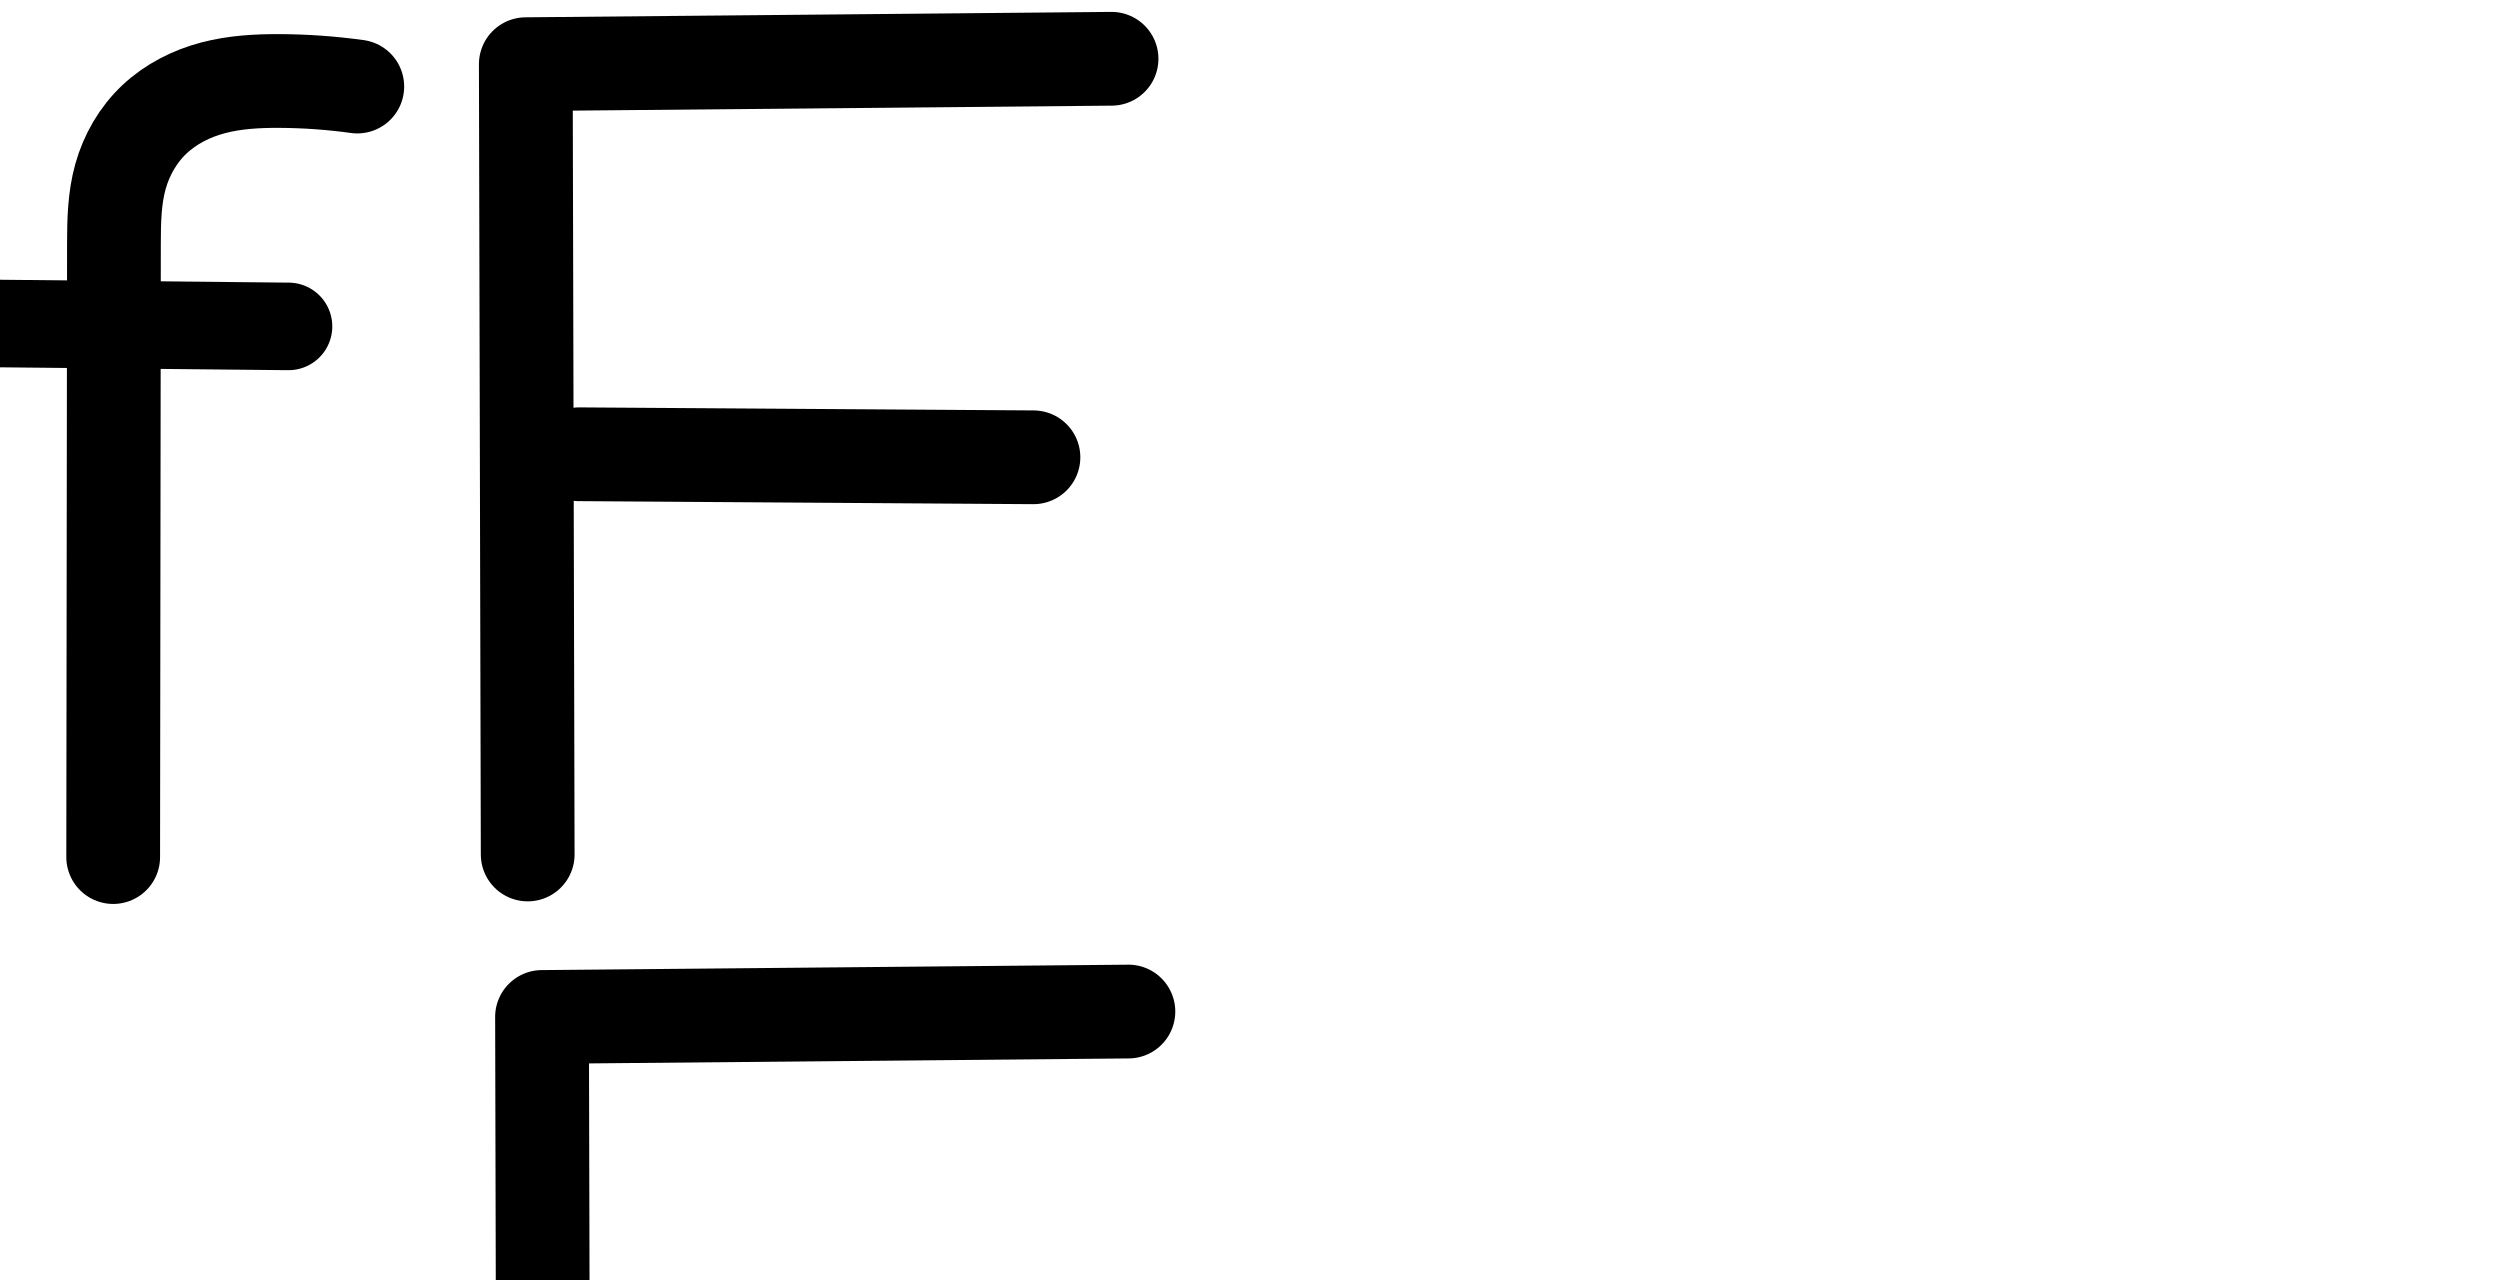 <?xml version="1.0" encoding="UTF-8" standalone="no"?>
<svg
   xmlns:dc="http://purl.org/dc/elements/1.1/"
   xmlns:cc="http://creativecommons.org/ns#"
   xmlns:rdf="http://www.w3.org/1999/02/22-rdf-syntax-ns#"
   xmlns:svg="http://www.w3.org/2000/svg"
   xmlns="http://www.w3.org/2000/svg"
   xmlns:sodipodi="http://sodipodi.sourceforge.net/DTD/sodipodi-0.dtd"
   xmlns:inkscape="http://www.inkscape.org/namespaces/inkscape"
   version="1.1"
   id="svg2992"
   height="2048"
   width="4000"
   inkscape:version="0.91pre3 r13670"
   sodipodi:docname="f.svg">
  <sodipodi:namedview
     pagecolor="#ffffff"
     bordercolor="#666666"
     borderopacity="1"
     objecttolerance="10"
     gridtolerance="10"
     guidetolerance="10"
     inkscape:pageopacity="0"
     inkscape:pageshadow="2"
     inkscape:window-width="1600"
     inkscape:window-height="851"
     id="namedview33"
     showgrid="true"
     showguides="true"
     inkscape:guide-bbox="true"
     inkscape:snap-grids="false"
     inkscape:zoom="0.23122392"
     inkscape:cx="266.48766"
     inkscape:cy="1117.7682"
     inkscape:window-x="-1"
     inkscape:window-y="-1"
     inkscape:window-maximized="1"
     inkscape:current-layer="layer1-6">
    <inkscape:grid
       type="xygrid"
       id="grid4162" />
    <sodipodi:guide
       orientation="0,1"
       position="400,600"
       id="guide4164"
       inkscape:label=""
       inkscape:color="rgb(0,0,255)" />
    <sodipodi:guide
       orientation="0,1"
       position="-880,1600"
       id="guide4166" />
  </sodipodi:namedview>
  <defs
     id="defs5498">
    <inkscape:path-effect
       effect="spiro"
       id="path-effect4473"
       is_visible="true" />
    <inkscape:path-effect
       effect="spiro"
       id="path-effect4277-7-8"
       is_visible="true" />
    <inkscape:path-effect
       effect="spiro"
       id="path-effect4473-2"
       is_visible="true" />
    <inkscape:path-effect
       effect="spiro"
       id="path-effect4277-7-8-2"
       is_visible="true" />
    <inkscape:path-effect
       effect="spiro"
       id="path-effect4473-3"
       is_visible="true" />
    <inkscape:path-effect
       effect="spiro"
       id="path-effect4277-7-8-7"
       is_visible="true" />
    <inkscape:path-effect
       effect="spiro"
       id="path-effect4277-7-8-8"
       is_visible="true" />
    <inkscape:path-effect
       effect="spiro"
       id="path-effect4473-5"
       is_visible="true" />
    <inkscape:path-effect
       effect="spiro"
       id="path-effect4277-7-8-4"
       is_visible="true" />
    <inkscape:path-effect
       effect="spiro"
       id="path-effect4473-8"
       is_visible="true" />
    <inkscape:path-effect
       effect="spiro"
       id="path-effect4277-7-8-4-0"
       is_visible="true" />
    <inkscape:path-effect
       effect="spiro"
       id="path-effect4277-7-8-4-6"
       is_visible="true" />
    <inkscape:path-effect
       effect="spiro"
       id="path-effect4473-51"
       is_visible="true" />
    <inkscape:path-effect
       effect="spiro"
       id="path-effect4277-7-8-4-68"
       is_visible="true" />
    <inkscape:path-effect
       effect="spiro"
       id="path-effect4473-9"
       is_visible="true" />
    <inkscape:path-effect
       effect="spiro"
       id="path-effect4473-33"
       is_visible="true" />
    <inkscape:path-effect
       effect="spiro"
       id="path-effect4277-7-8-4-5"
       is_visible="true" />
  </defs>
  <g
     transform="translate(5944.954,1347.694)"
     id="layer1">
    <g
       id="layer1-6"
       transform="translate(-14814.53,16.043)">
      <path
         style="fill:none;fill-rule:evenodd;stroke:#000000;stroke-width:140.1;stroke-linecap:round;stroke-linejoin:round;stroke-miterlimit:4;stroke-dasharray:none;stroke-opacity:1"
         d="m 8795.315,-846.836 535.88,5.35"
         id="path4471"
         inkscape:path-effect="#path-effect4473"
         inkscape:original-d="m 8795.3153,-846.83604 535.8796,5.35038"
         inkscape:connector-curvature="0"
         sodipodi:nodetypes="cc" />
      <path
         style="fill:none;fill-rule:evenodd;stroke:#000000;stroke-width:150;stroke-linecap:round;stroke-linejoin:round;stroke-miterlimit:4;stroke-dasharray:none;stroke-opacity:1"
         d="m 10648.053,-1269.698 -937.186,8.65 3.025,1264.49"
         id="path4139"
         inkscape:connector-curvature="0"
         sodipodi:nodetypes="ccc" />
      <path
         style="fill:none;fill-rule:evenodd;stroke:#000000;stroke-width:150;stroke-linecap:round;stroke-linejoin:round;stroke-miterlimit:4;stroke-dasharray:none;stroke-opacity:1"
         d="m 9796.005,-636.917 727.095,4.856"
         id="path4141"
         inkscape:connector-curvature="0"
         sodipodi:nodetypes="cc" />
      <path
         style="color:#000000;font-style:normal;font-variant:normal;font-weight:normal;font-stretch:normal;font-size:medium;line-height:normal;font-family:sans-serif;text-indent:0;text-align:start;text-decoration:none;text-decoration-line:none;text-decoration-style:solid;text-decoration-color:#000000;letter-spacing:normal;word-spacing:normal;text-transform:none;direction:ltr;block-progression:tb;writing-mode:lr-tb;baseline-shift:baseline;text-anchor:start;white-space:normal;clip-rule:nonzero;display:inline;overflow:visible;visibility:visible;opacity:1;isolation:auto;mix-blend-mode:normal;color-interpolation:sRGB;color-interpolation-filters:linearRGB;solid-color:#000000;solid-opacity:1;fill:#000000;fill-opacity:1;fill-rule:evenodd;stroke:none;stroke-width:150;stroke-linecap:round;stroke-linejoin:round;stroke-miterlimit:4;stroke-dasharray:none;stroke-dashoffset:0;stroke-opacity:1;color-rendering:auto;image-rendering:auto;shape-rendering:auto;text-rendering:auto;enable-background:accumulate"
         d="M 1803.734 1543.5 L 866.547 1552.148 A 75.007 75.007 0 0 0 792.238 1627.326 L 795.264 2891.816 A 75.007 75.007 0 1 0 945.264 2891.457 L 943.91 2325.826 A 75.007 75.007 0 0 0 951.875 2326.275 L 1678.973 2331.131 A 75.007 75.007 0 1 0 1679.975 2181.135 L 952.877 2176.279 A 75.007 75.007 0 0 0 943.553 2176.732 L 942.416 1701.455 L 1805.117 1693.494 A 75.007 75.007 0 1 0 1803.734 1543.5 z "
         transform="translate(8869.576,-1363.737)"
         id="path4139-1" />
      <path
         style="fill:none;fill-rule:evenodd;stroke:#000000;stroke-width:150;stroke-linecap:round;stroke-linejoin:round;stroke-miterlimit:4;stroke-dasharray:none;stroke-opacity:1"
         d="m 9441.247,-1225.268 c -41.035,-5.681 -82.446,-8.649 -123.872,-8.878 -35.876,-0.199 -72.061,1.777 -106.754,10.915 -34.693,9.138 -67.714,25.789 -93.841,50.375 -26.127,24.587 -44.691,56.782 -54.373,91.328 -9.681,34.546 -10.468,70.871 -10.513,106.747 l -1.214,982.356"
         id="path4275-3-1-7"
         inkscape:path-effect="#path-effect4277-7-8-4"
         inkscape:original-d="m 9441.2467,-1225.2677 c 0,0 -94.3106,-14.0321 -123.8721,-8.8778 -147.1263,25.6527 -265.2822,98.553 -265.481,259.3661 l -1.2144,982.3561813"
         inkscape:connector-curvature="0"
         sodipodi:nodetypes="cssc" />
      <path
         style="color:#000000;font-style:normal;font-variant:normal;font-weight:normal;font-stretch:normal;font-size:medium;line-height:normal;font-family:sans-serif;text-indent:0;text-align:start;text-decoration:none;text-decoration-line:none;text-decoration-style:solid;text-decoration-color:#000000;letter-spacing:normal;word-spacing:normal;text-transform:none;direction:ltr;block-progression:tb;writing-mode:lr-tb;baseline-shift:baseline;text-anchor:start;white-space:normal;clip-rule:nonzero;display:inline;overflow:visible;visibility:visible;opacity:1;isolation:auto;mix-blend-mode:normal;color-interpolation:sRGB;color-interpolation-filters:linearRGB;solid-color:#000000;solid-opacity:1;fill:#000000;fill-opacity:1;fill-rule:evenodd;stroke:none;stroke-width:140.1;stroke-linecap:round;stroke-linejoin:round;stroke-miterlimit:4;stroke-dasharray:none;stroke-dashoffset:0;stroke-opacity:1;color-rendering:auto;image-rendering:auto;shape-rendering:auto;text-rendering:auto;enable-background:accumulate"
         d="M -645.025 54.154 C -681.953 54.226 -722.202 56.56 -763.959 67.559 C -809.016 79.427 -853.306 101.223 -890.094 135.842 C -927.105 170.671 -952.15 214.674 -965.287 261.549 C -978.37 308.232 -978.536 351.533 -978.582 388.443 L -978.656 448.236 L -1159.461 446.432 A 70.057 70.057 0 1 0 -1160.859 586.525 L -978.83 588.342 L -979.797 1370.799 A 75.007 75.007 0 1 0 -829.797 1370.984 L -828.83 589.84 L -624.98 591.875 A 70.057 70.057 0 1 0 -623.582 451.783 L -828.658 449.734 L -828.582 388.629 C -828.539 353.786 -827.131 324.435 -820.852 302.027 C -814.625 279.811 -802.54 259.422 -787.297 245.078 C -771.83 230.524 -750.081 219.02 -725.752 212.611 C -700.906 206.067 -671.36 203.986 -638.516 204.168 C -600.395 204.379 -562.275 207.11 -524.514 212.338 A 75.007 75.007 0 1 0 -503.943 63.756 C -548.253 57.622 -592.954 54.417 -637.686 54.17 C -640.117 54.156 -642.564 54.15 -645.025 54.154 z "
         transform="translate(8869.576,-1363.737)"
         id="path4471-2" />
    </g>
  </g>
</svg>
